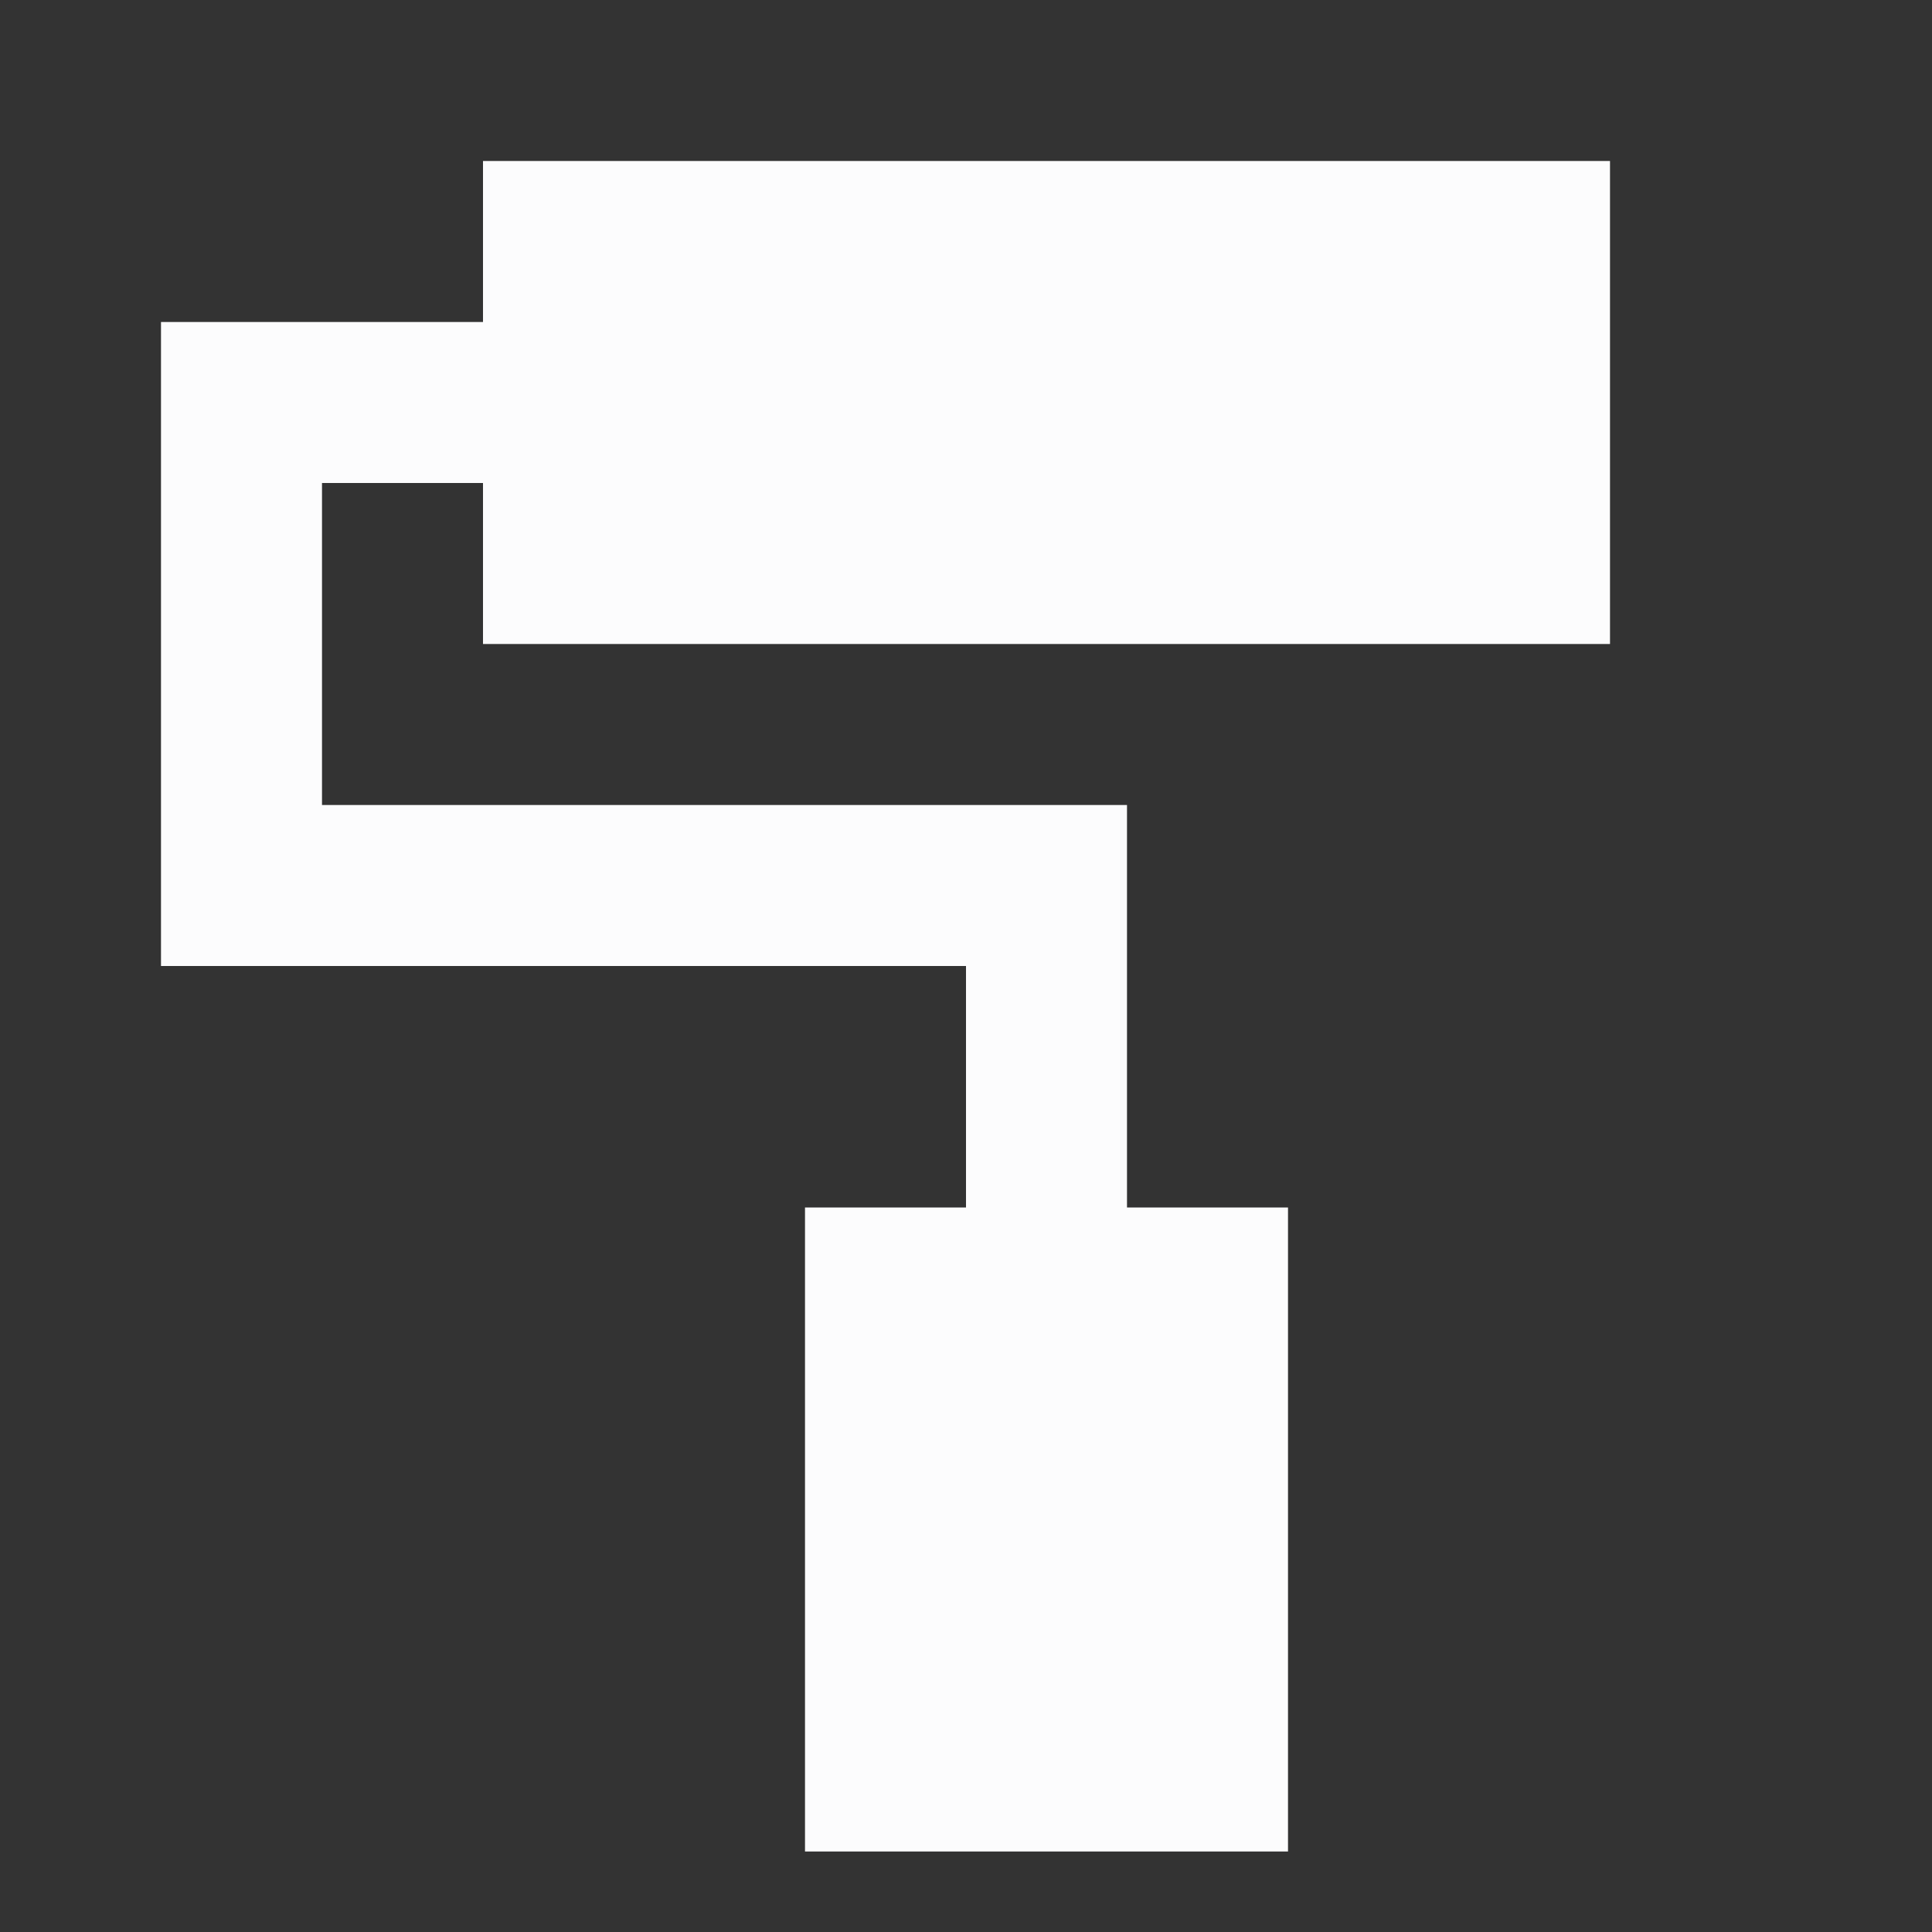 <svg width="24" height="24" viewBox="0 0 24 24" fill="none" xmlns="http://www.w3.org/2000/svg">
<rect x="0" y="0" width="24" height="24" fill="#333333" stroke="none"/>
<g clip-path="url(#clip0_20_19675)">
<path d="M20 2V8H6V6H4V10H14V15H16V23H10V15H12V12H2V4H6V2" fill="#FCFCFD"/>
</g>
<defs>
<clipPath id="clip0_20_19675">
<rect width="24" height="24" fill="white"/>
</clipPath>
</defs>
</svg>
